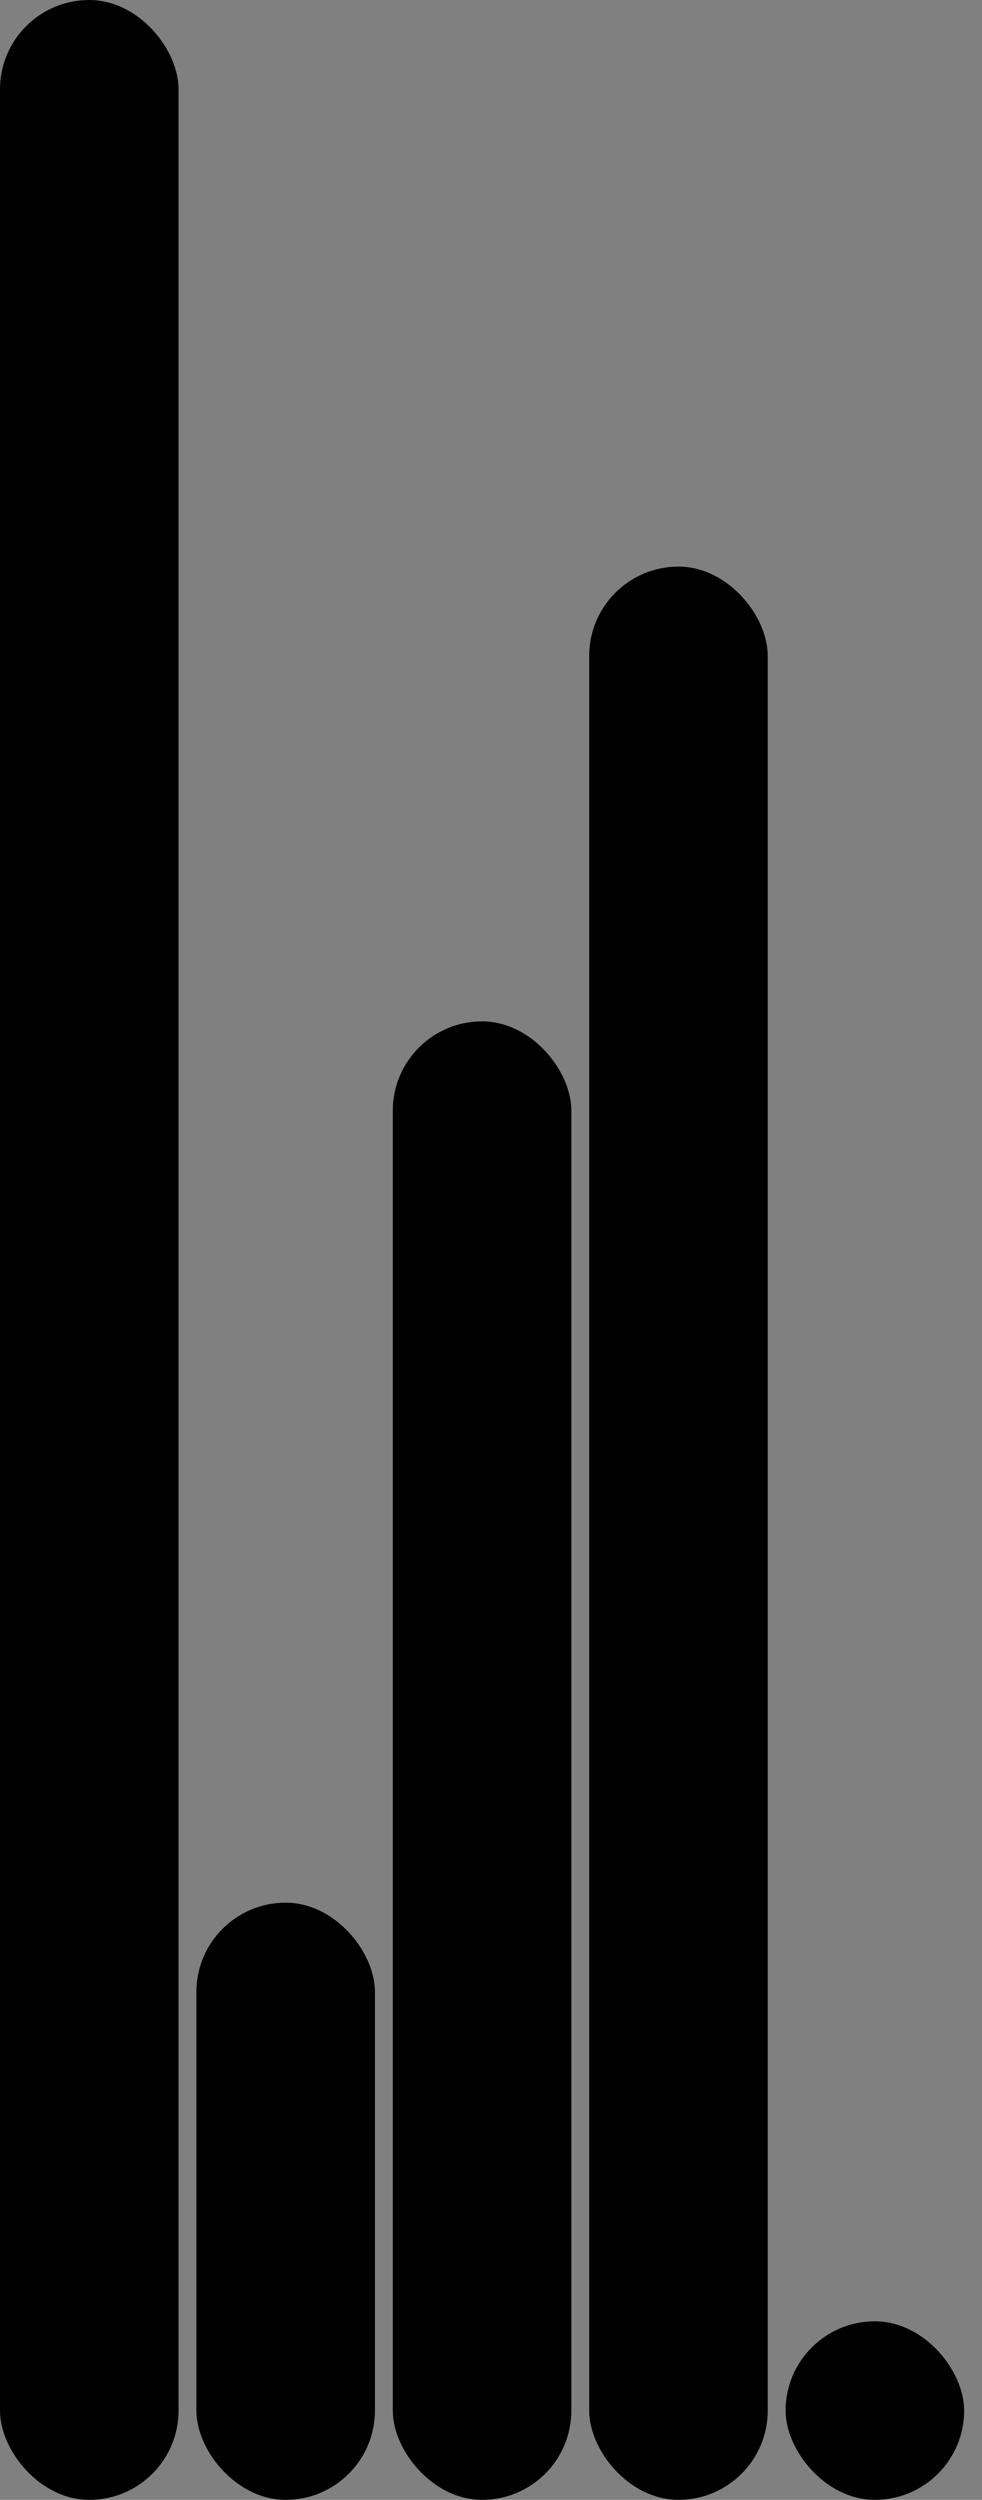 <svg version='1.1'
    baseProfile='full'
    width='55' height='140'
    xmlns='http://www.w3.org/2000/svg'>
    <rect width="100%" height="100%" fill="#808080" stroke="none"/>
    <rect x='0' y='0' width=';55' height='140' style='fill:white;' />
    <rect x='0' y='0' rx='5' ry='5' width='10' height='140' style='fill:black' />
    <rect x='11' y='106.556' rx='5' ry='5' width='10' height='33.444' style='fill:hsl(10,93%,50%)' />
    <rect x='22' y='57.2' rx='5' ry='5' width='10' height='82.8' style='fill:hsl(267,93%,50%)' />
    <rect x='33' y='31.732' rx='5' ry='5' width='10' height='108.268' style='fill:hsl(182,93%,50%)' />
    <rect x='44' y='130' rx='5' ry='5' width='10' height='10' style='fill:black' />
</svg>